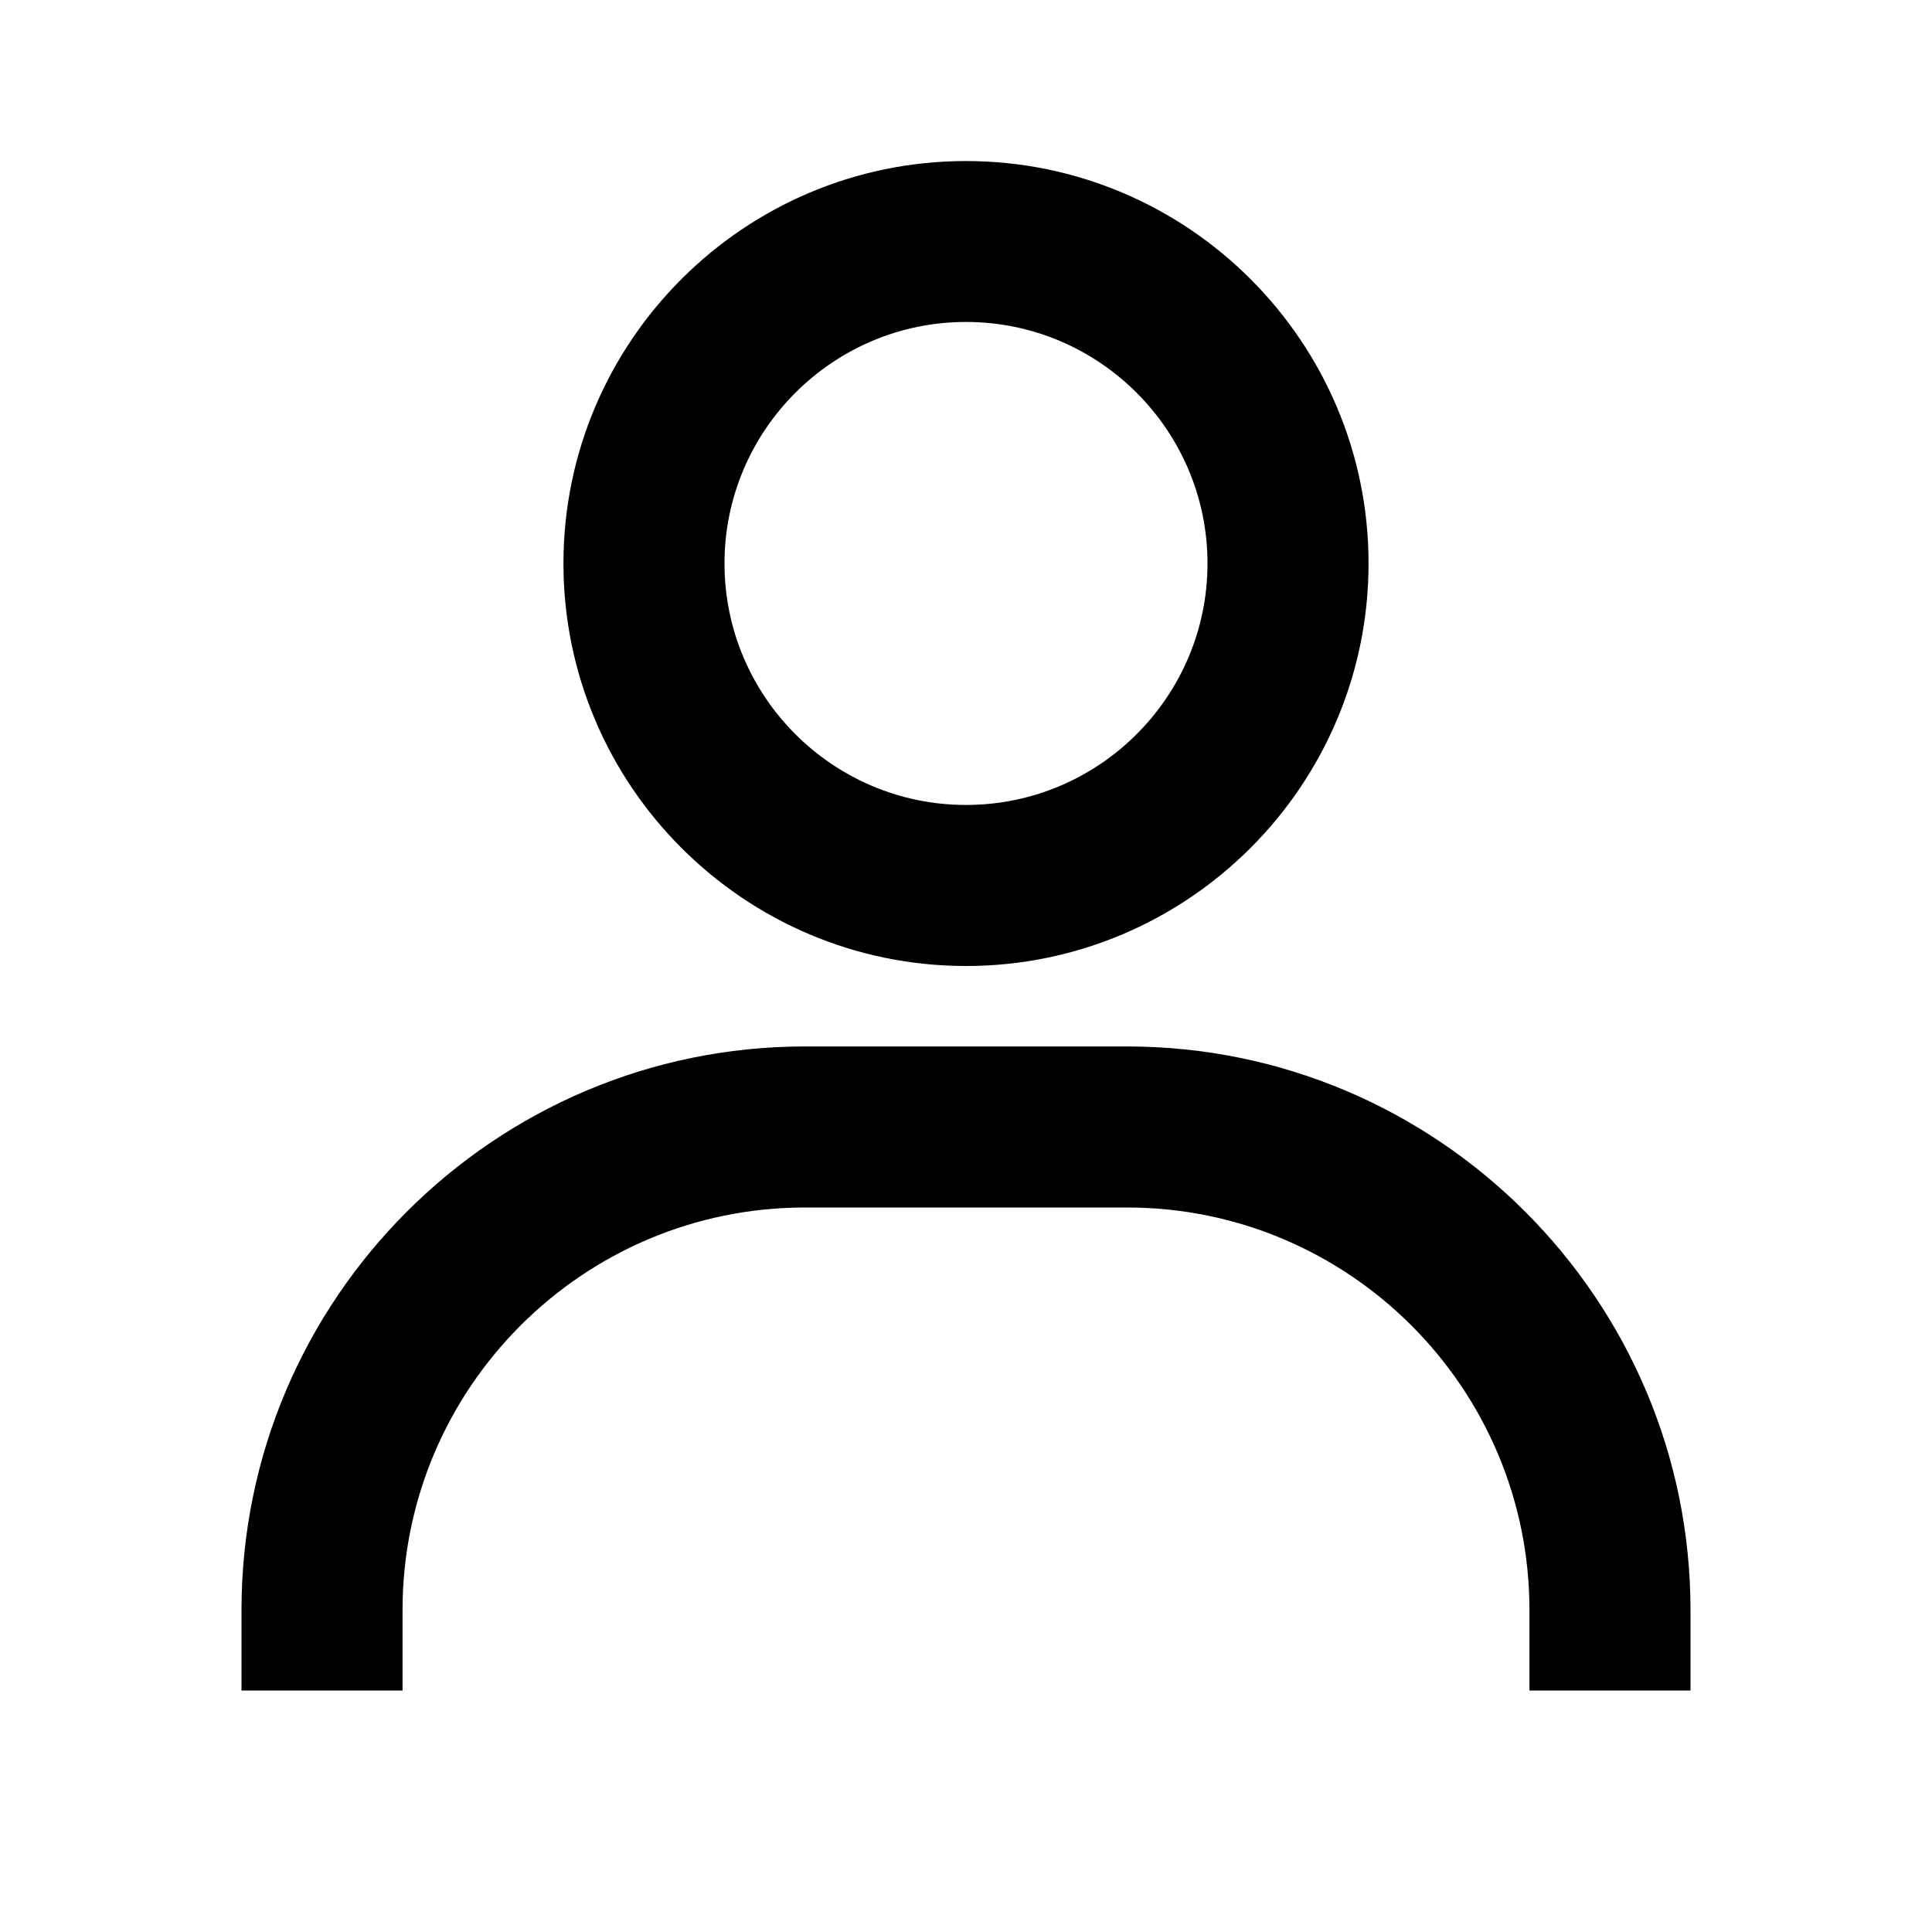 <svg width="14" height="14" viewBox="0 0 14 14" fill="none" xmlns="http://www.w3.org/2000/svg">
<path d="M7 1.167C5.392 1.167 4.083 2.475 4.083 4.083C4.083 5.692 5.392 7 7 7C8.608 7 9.917 5.692 9.917 4.083C9.917 2.475 8.608 1.167 7 1.167ZM7 5.833C6.035 5.833 5.25 5.048 5.25 4.083C5.25 3.119 6.035 2.333 7 2.333C7.965 2.333 8.75 3.119 8.75 4.083C8.75 5.048 7.965 5.833 7 5.833ZM12.25 12.25V11.667C12.25 9.416 10.418 7.583 8.167 7.583H5.833C3.582 7.583 1.75 9.416 1.75 11.667V12.25H2.917V11.667C2.917 10.058 4.225 8.75 5.833 8.75H8.167C9.775 8.75 11.083 10.058 11.083 11.667V12.25H12.25Z" fill="black"/>
</svg>
